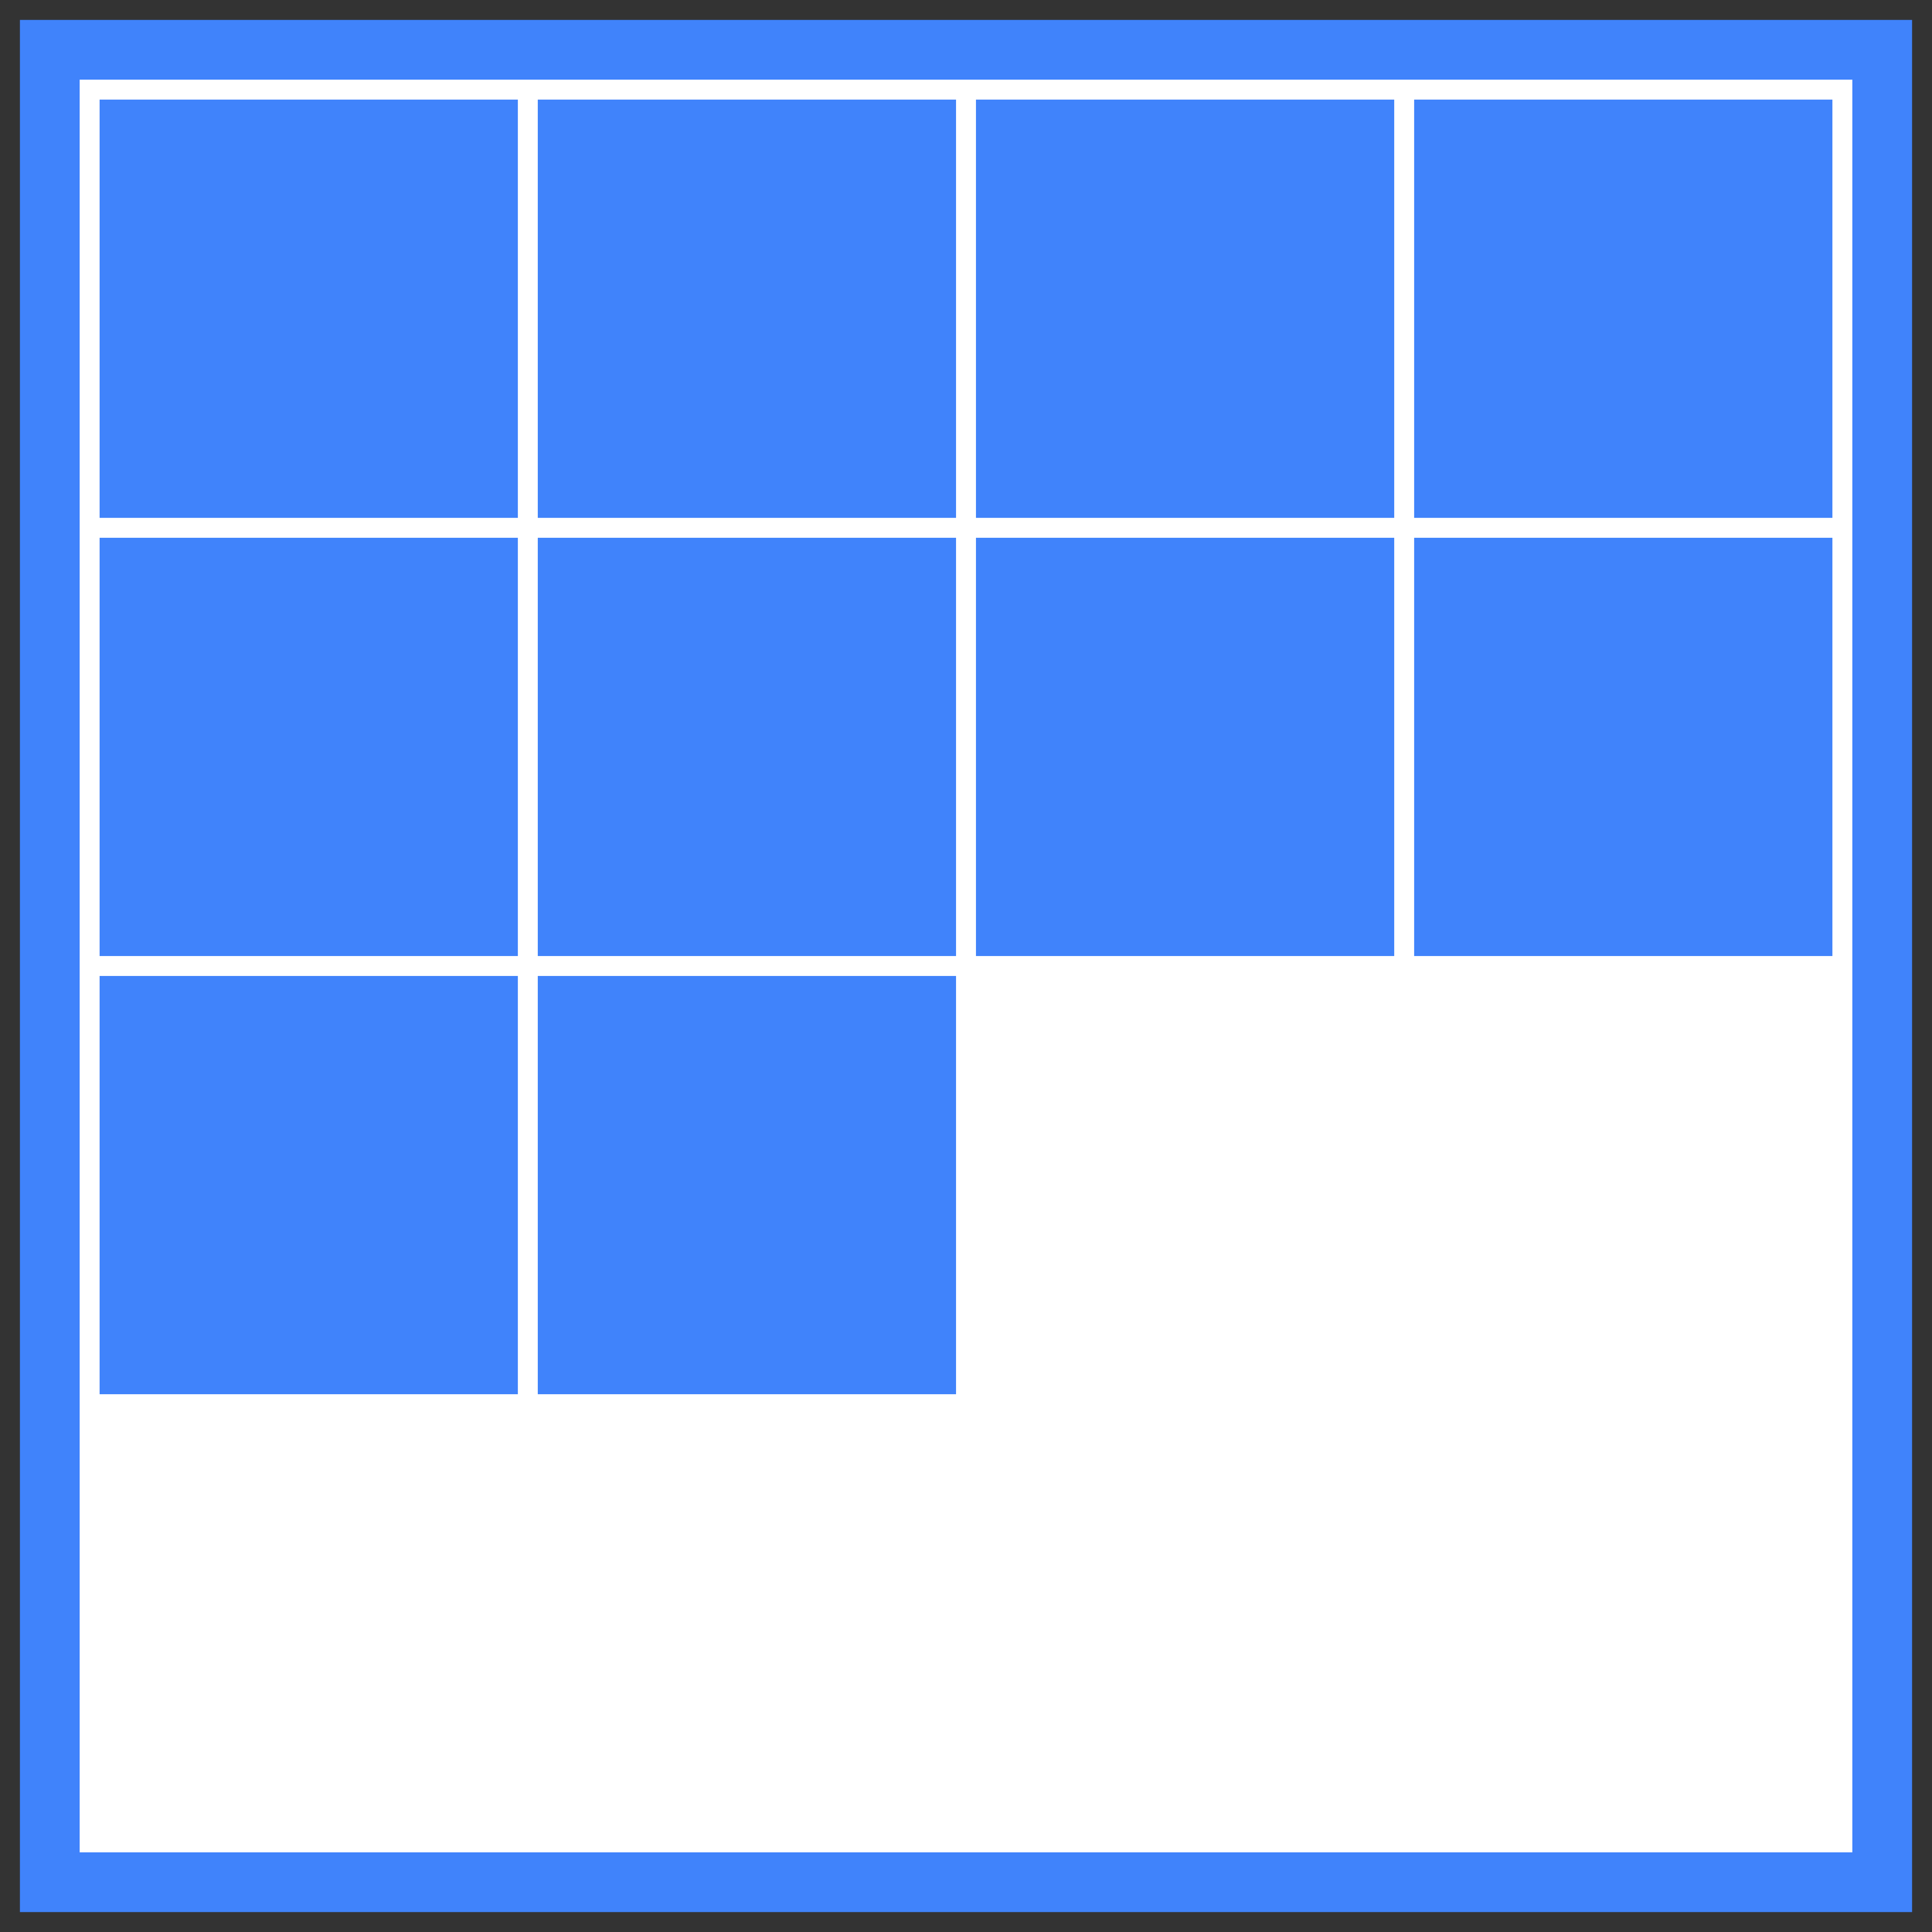 <?xml version="1.0" encoding="utf-8"?>
<!-- Generator: Adobe Illustrator 25.0.1, SVG Export Plug-In . SVG Version: 6.00 Build 0)  -->
<svg version="1.1" id="Layer_1" xmlns="http://www.w3.org/2000/svg" xmlns:xlink="http://www.w3.org/1999/xlink" x="0px" y="0px"
	 viewBox="0 0 97 97" style="enable-background:new 0 0 97 97;" xml:space="preserve">
<rect x="0" y="0" width="97" height="97" fill="#333333" stroke="none"/>
<style type="text/css">
	.st0{fill:#FFFFFF;stroke:#4083FB;stroke-width:3;stroke-miterlimit:10;}
	.st1{display:none;fill:#4083FB;}
	.st2{fill:#4083FB;}
</style>
<path class="st0" d="M2.5,2.5h92v92h-92V2.5z"/>
<polyline class="st1" points="92,5 92,92 5,92 5,5 92,5 "/>
<rect class="st1" width="97" height="97"/>
<rect x="5" y="5" class="st2" width="21" height="21"/>
<rect x="27" y="5" class="st2" width="21" height="21"/>
<rect x="49" y="5" class="st2" width="21" height="21"/>
<rect x="71" y="5" class="st2" width="21" height="21"/>
<rect x="5" y="27" class="st2" width="21" height="21"/>
<rect x="27" y="27" class="st2" width="21" height="21"/>
<rect x="49" y="27" class="st2" width="21" height="21"/>
<rect x="71" y="27" class="st2" width="21" height="21"/>
<rect x="5" y="49" class="st2" width="21" height="21"/>
<rect x="27" y="49" class="st2" width="21" height="21"/>
<rect x="49" y="49" class="st1" width="21" height="21"/>
<rect x="71" y="49" class="st1" width="21" height="21"/>
<rect x="5" y="71" class="st1" width="21" height="21"/>
<rect x="27" y="71" class="st1" width="21" height="21"/>
<rect x="49" y="71" class="st1" width="21" height="21"/>
<rect x="71" y="71" class="st1" width="21" height="21"/>
</svg>
